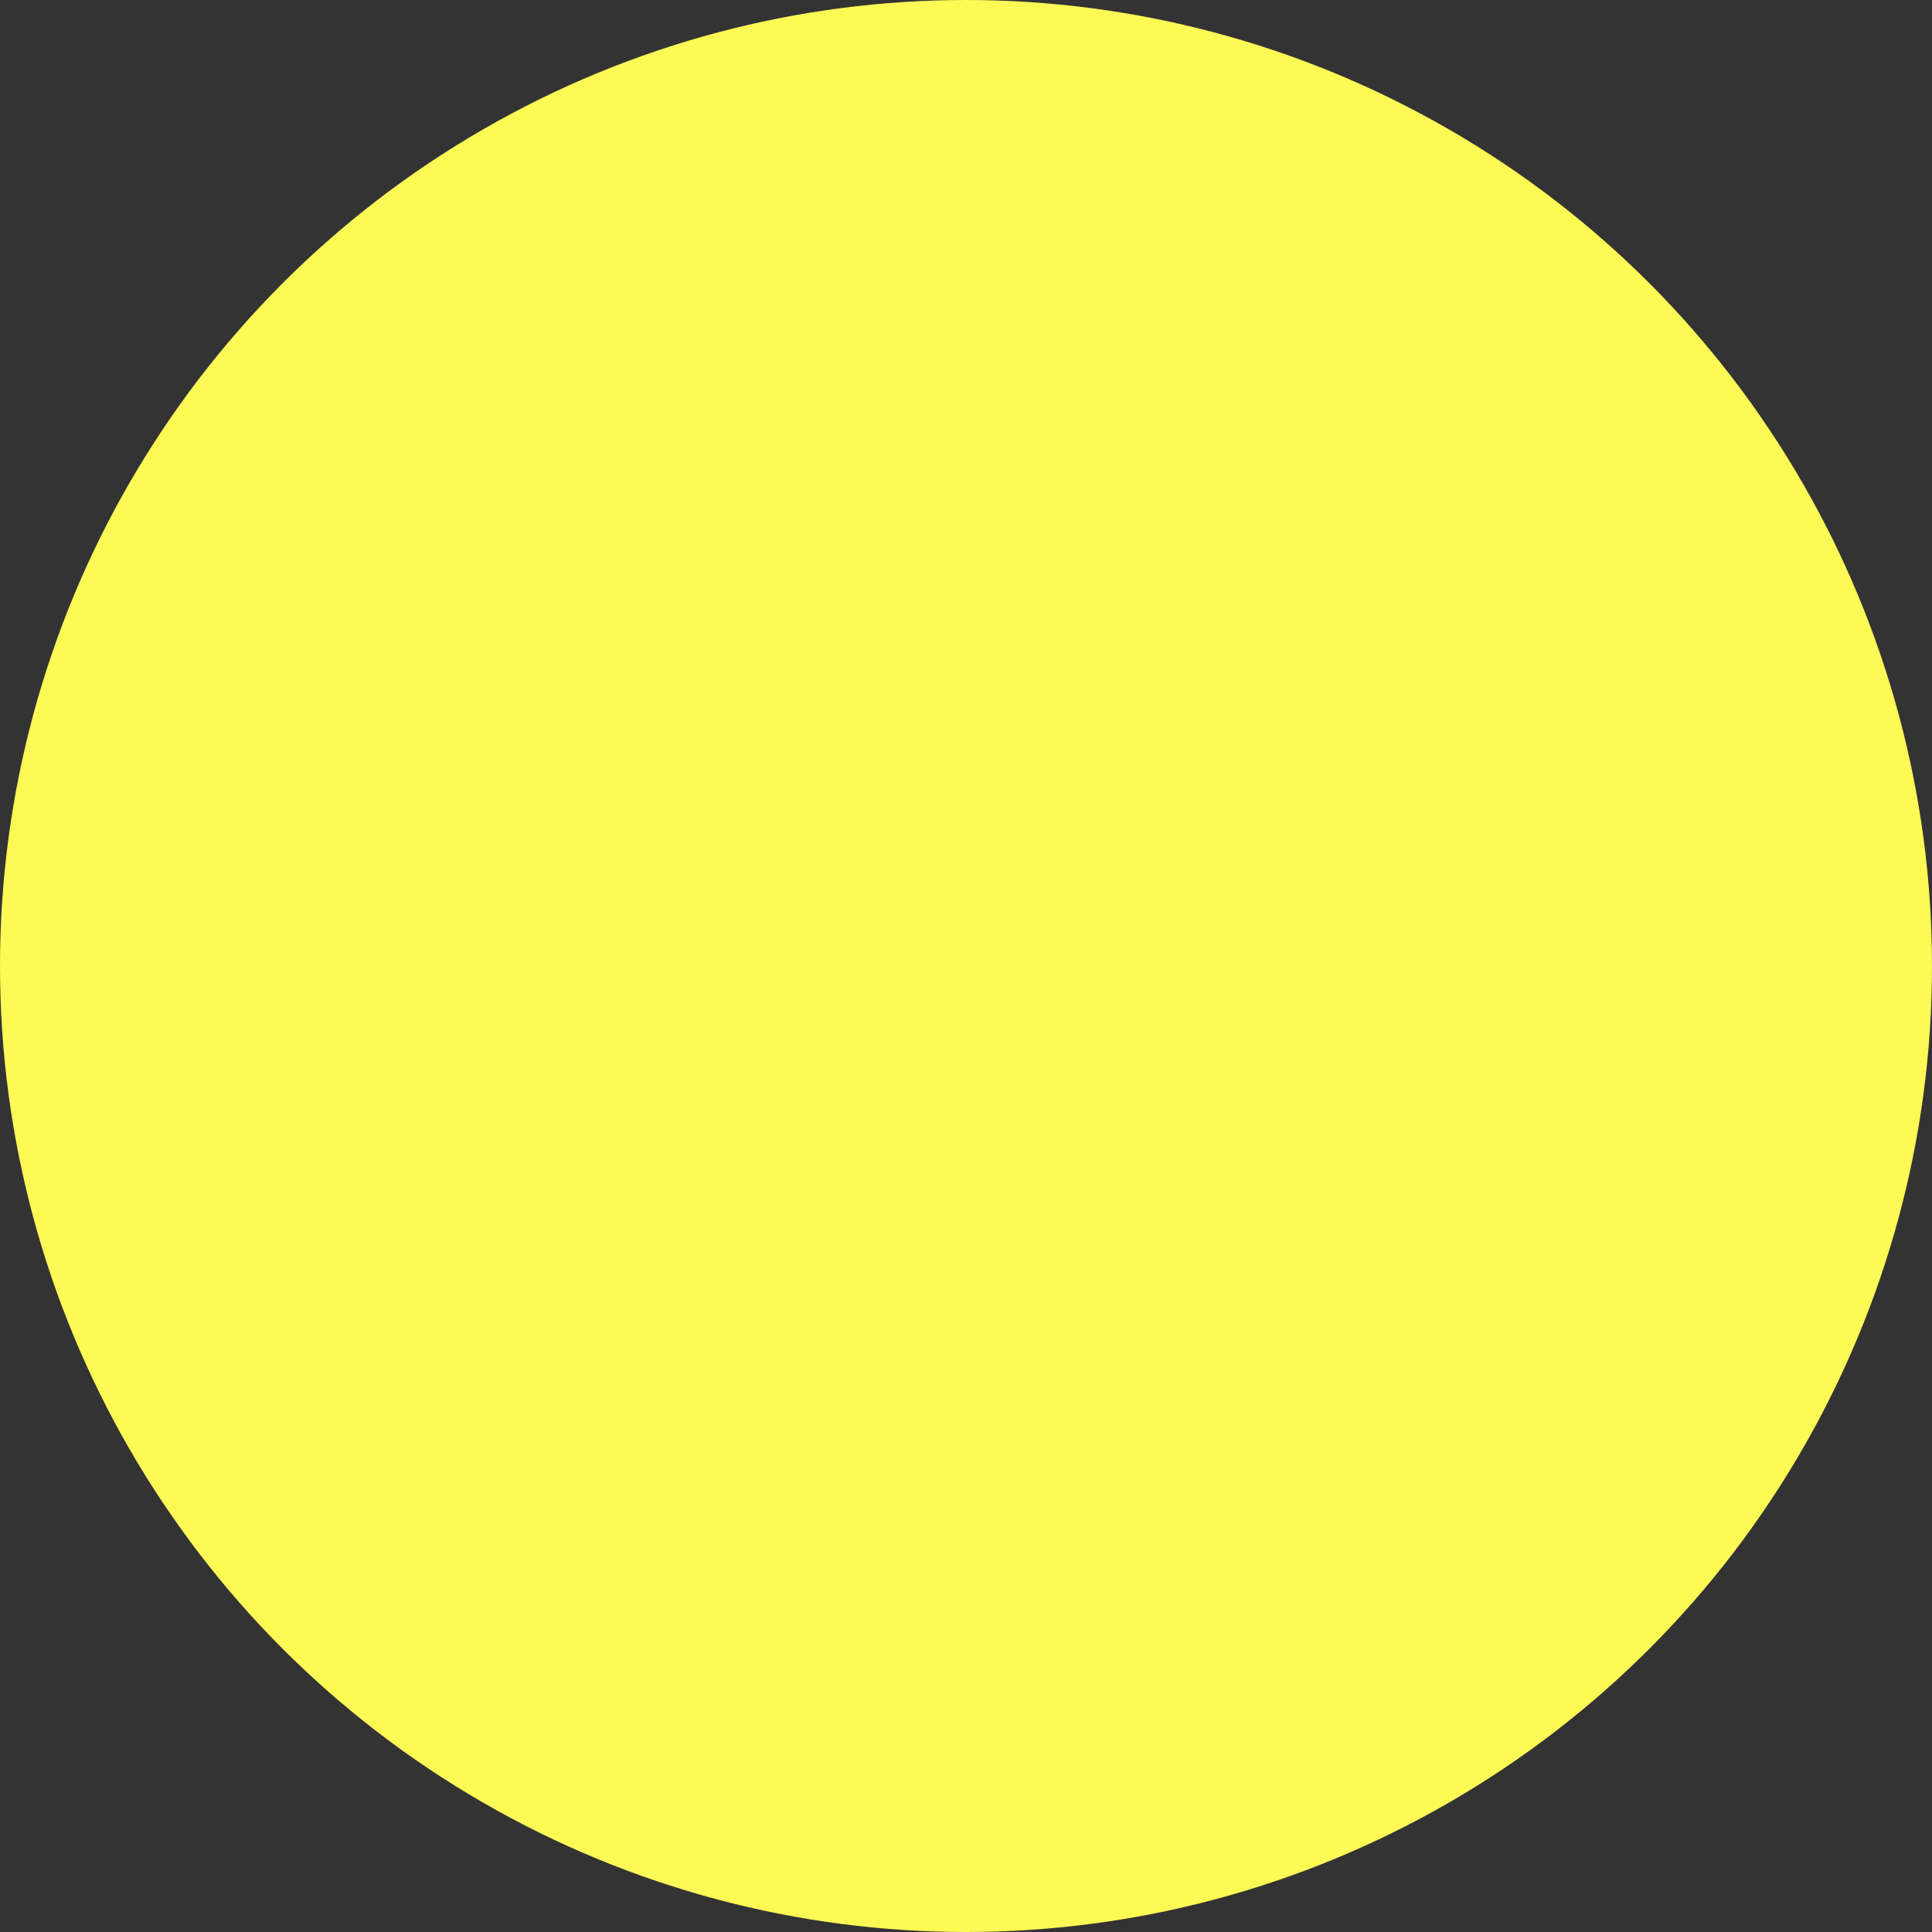 <?xml version="1.0"?>
<svg height="20" width="20" xmlns="http://www.w3.org/2000/svg">
  <rect width="100%" height="100%" fill="#333333" stroke="none"/>
  <circle cx="50%" cy="50%" r="50%" fill="#FDF955" />
</svg>
